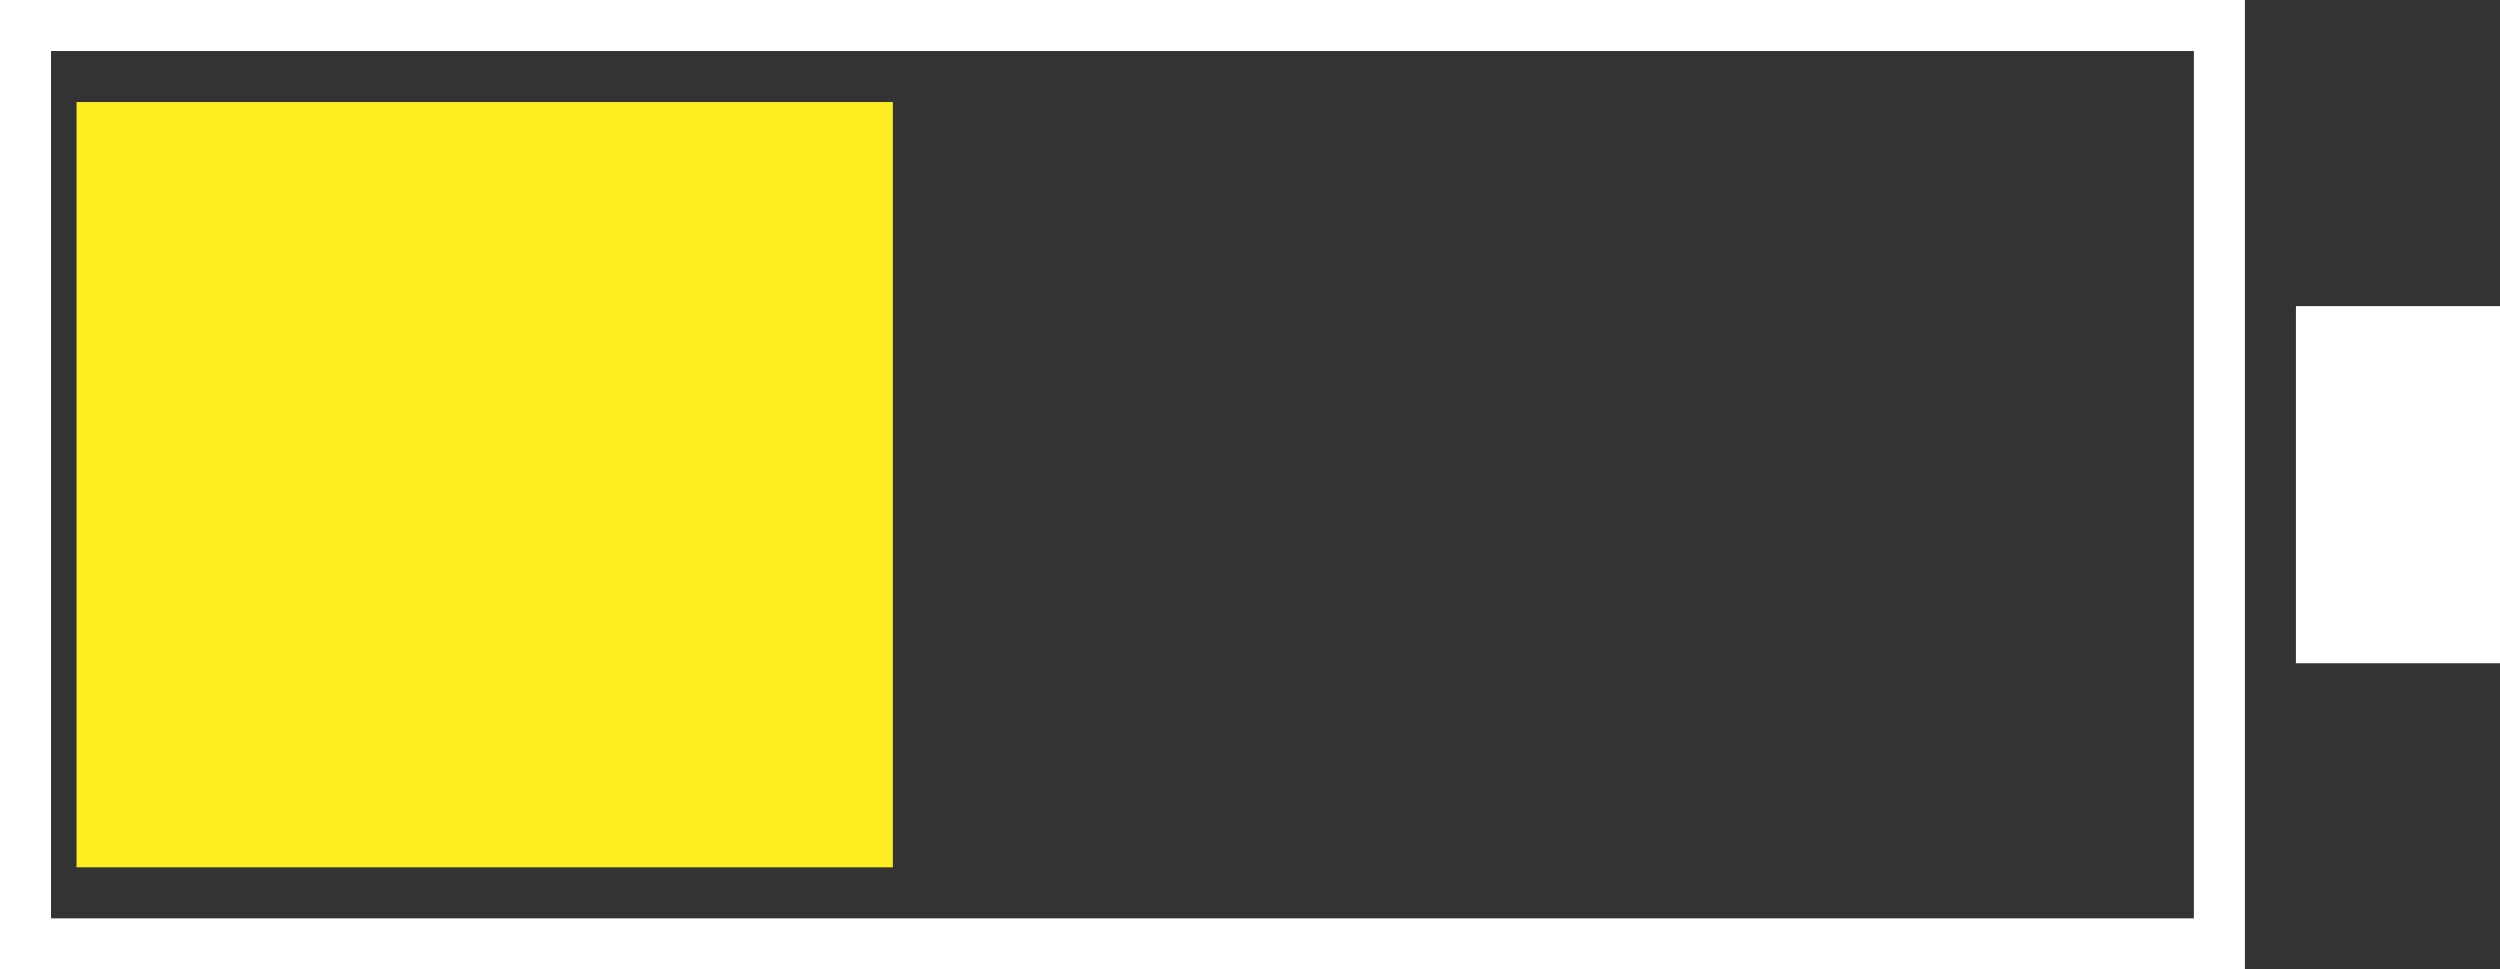 <svg id="Layer_1" data-name="Layer 1" xmlns="http://www.w3.org/2000/svg" viewBox="0 0 49 19"><rect x="0" y="0" width="49" height="19" fill="#333333" stroke="none"/><defs><style>.cls-1,.cls-2{fill:#fff;}.cls-2{fill-rule:evenodd;}.cls-3{fill:#fcee21;}</style></defs><g id="Battery_Icon" data-name="Battery Icon"><path class="cls-1" d="M43,1V18H1V1H43m1-1H0V19H44V0Z"/></g><g id="Battery_Icon-2" data-name="Battery Icon"><path class="cls-2" d="M49,13H45V6h4Z"/></g><rect class="cls-3" x="1.5" y="2" width="16" height="15"/></svg>